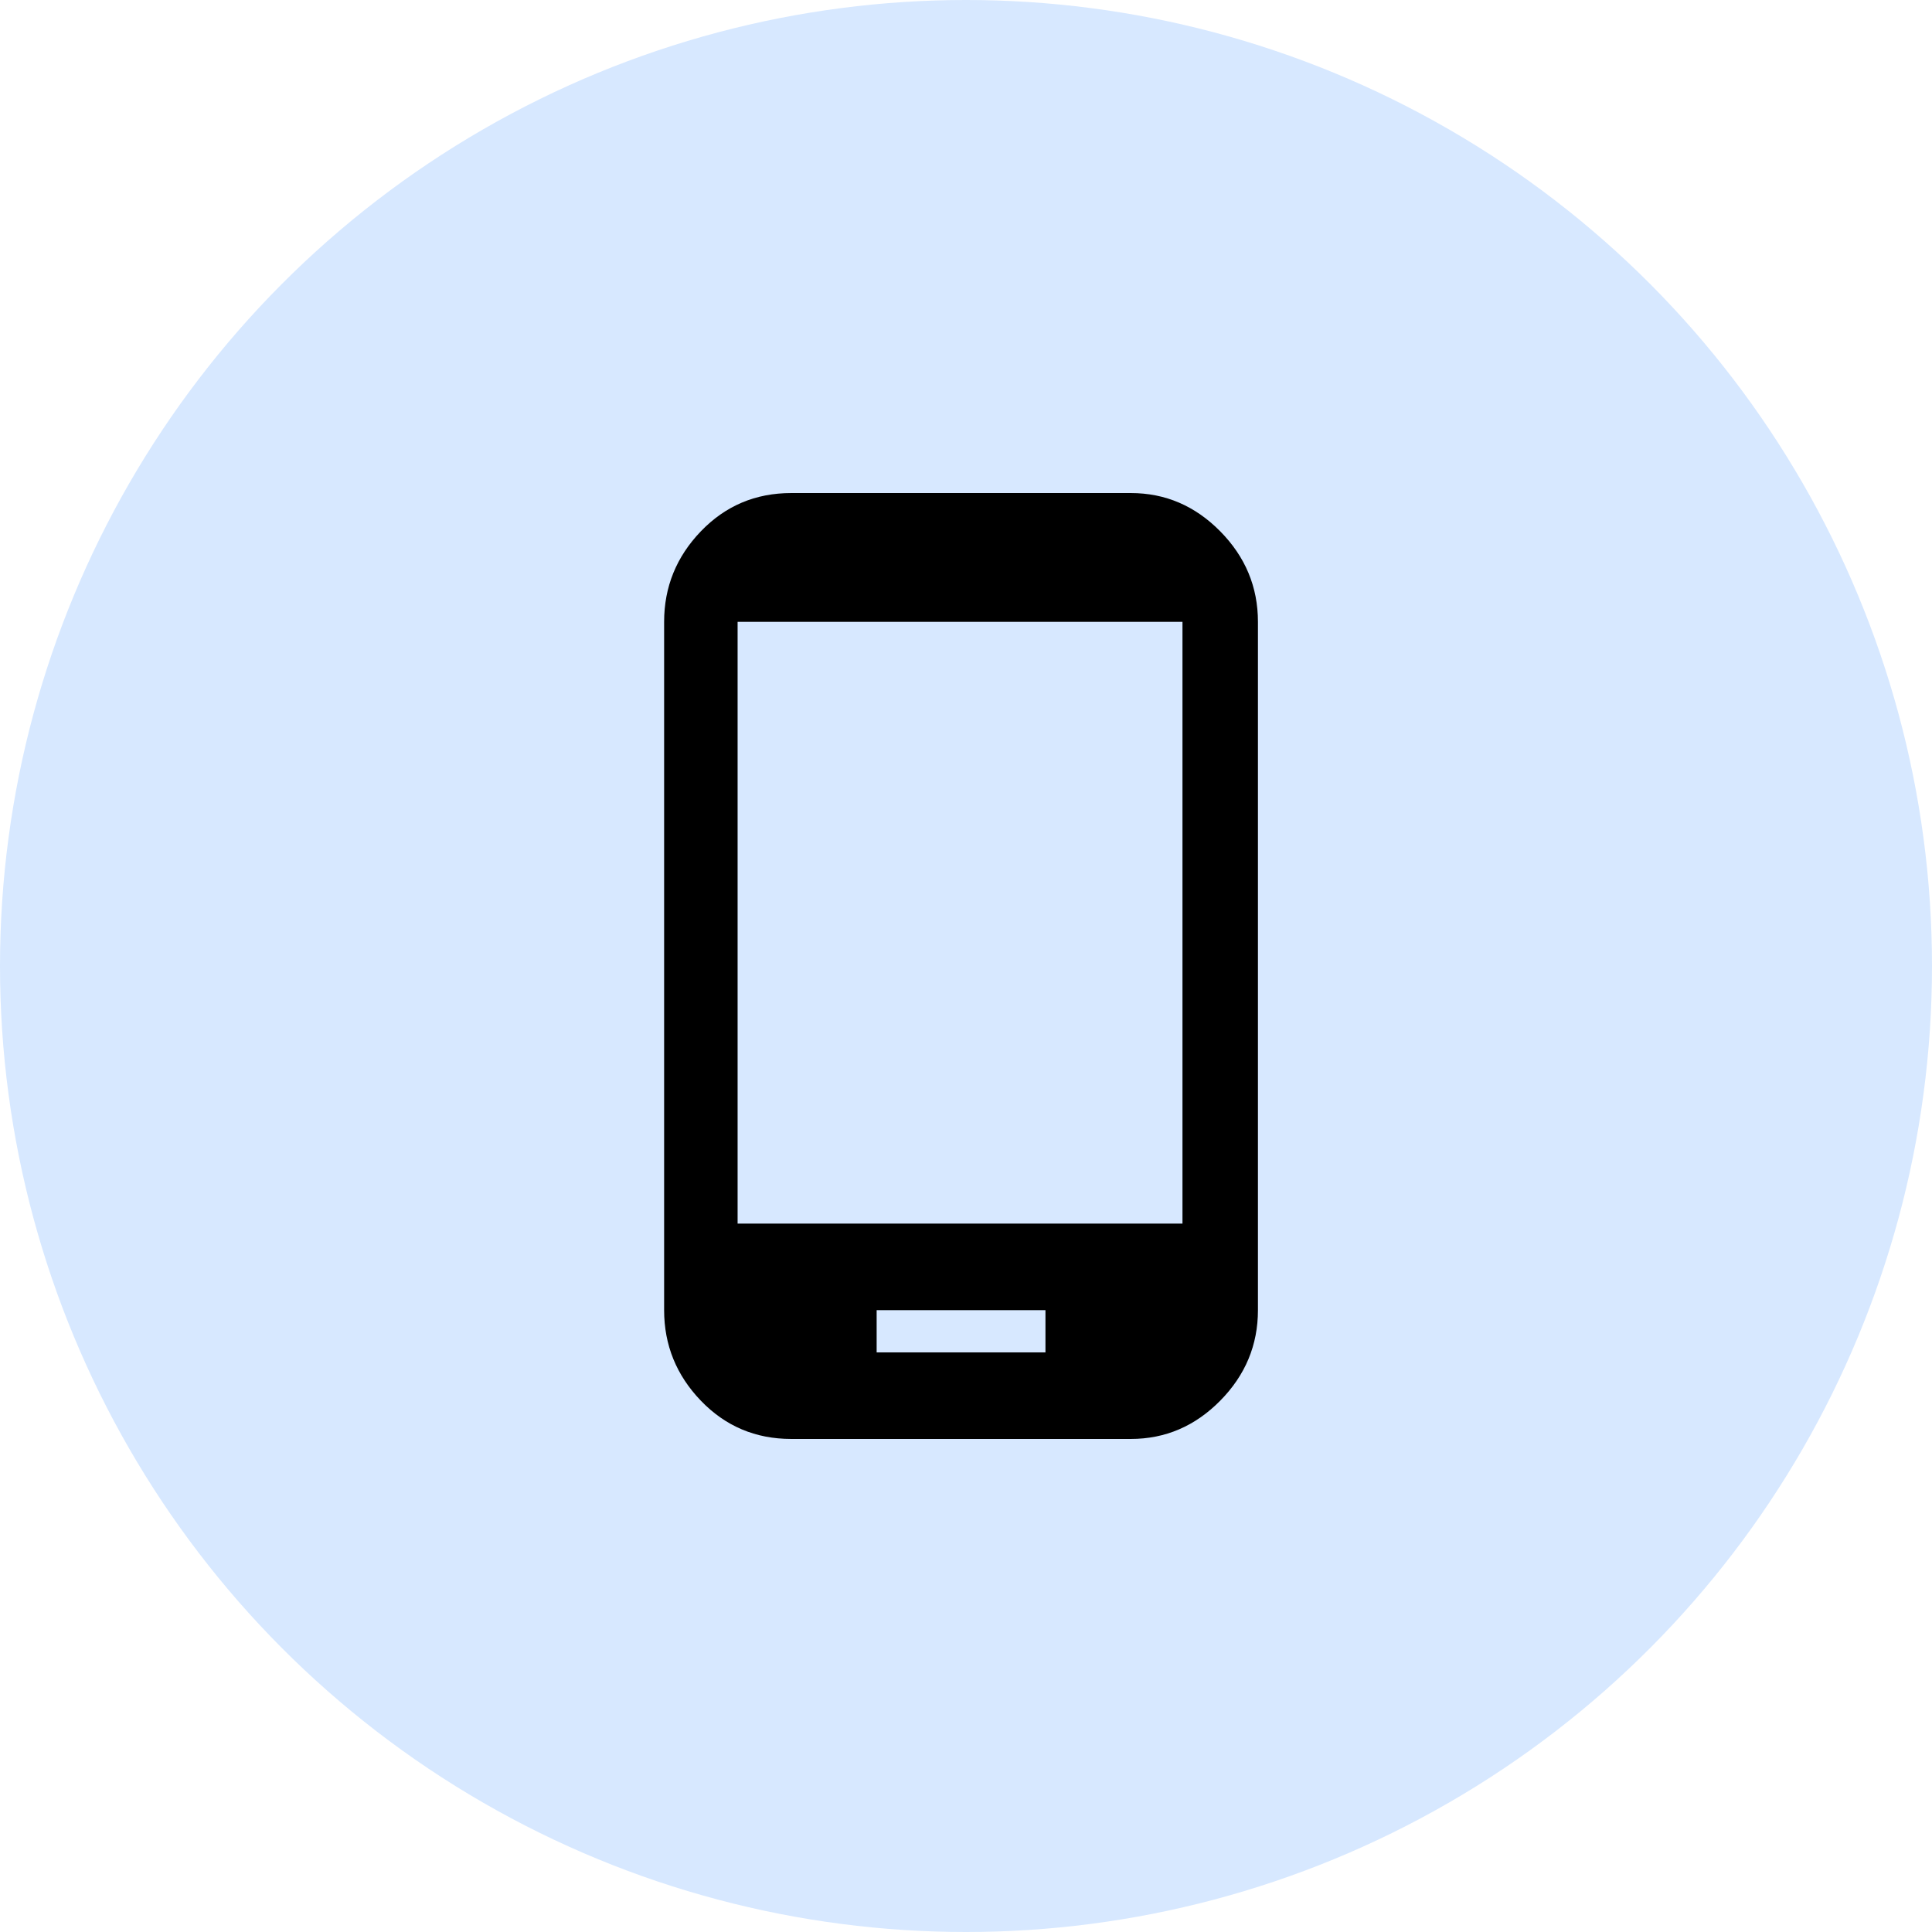 <svg width="64" height="64" viewBox="0 0 64 64" fill="none" xmlns="http://www.w3.org/2000/svg">
<circle cx="32" cy="32" r="32" fill="#D7E8FF"/>
<path d="M37.461 16.333C38.601 16.333 39.588 16.756 40.421 17.6C41.254 18.444 41.671 19.444 41.671 20.6V43.4C41.671 44.556 41.254 45.556 40.421 46.4C39.588 47.244 38.601 47.667 37.461 47.667H26.21C25.026 47.667 24.029 47.244 23.217 46.4C22.406 45.556 22 44.556 22 43.4V20.6C22 19.444 22.406 18.444 23.217 17.6C24.029 16.756 25.026 16.333 26.21 16.333H37.461ZM34.632 44.8V43.4H29.04V44.8H34.632ZM39.171 40.533V20.6H24.434V40.533H39.171Z" fill="black"/>
</svg>
